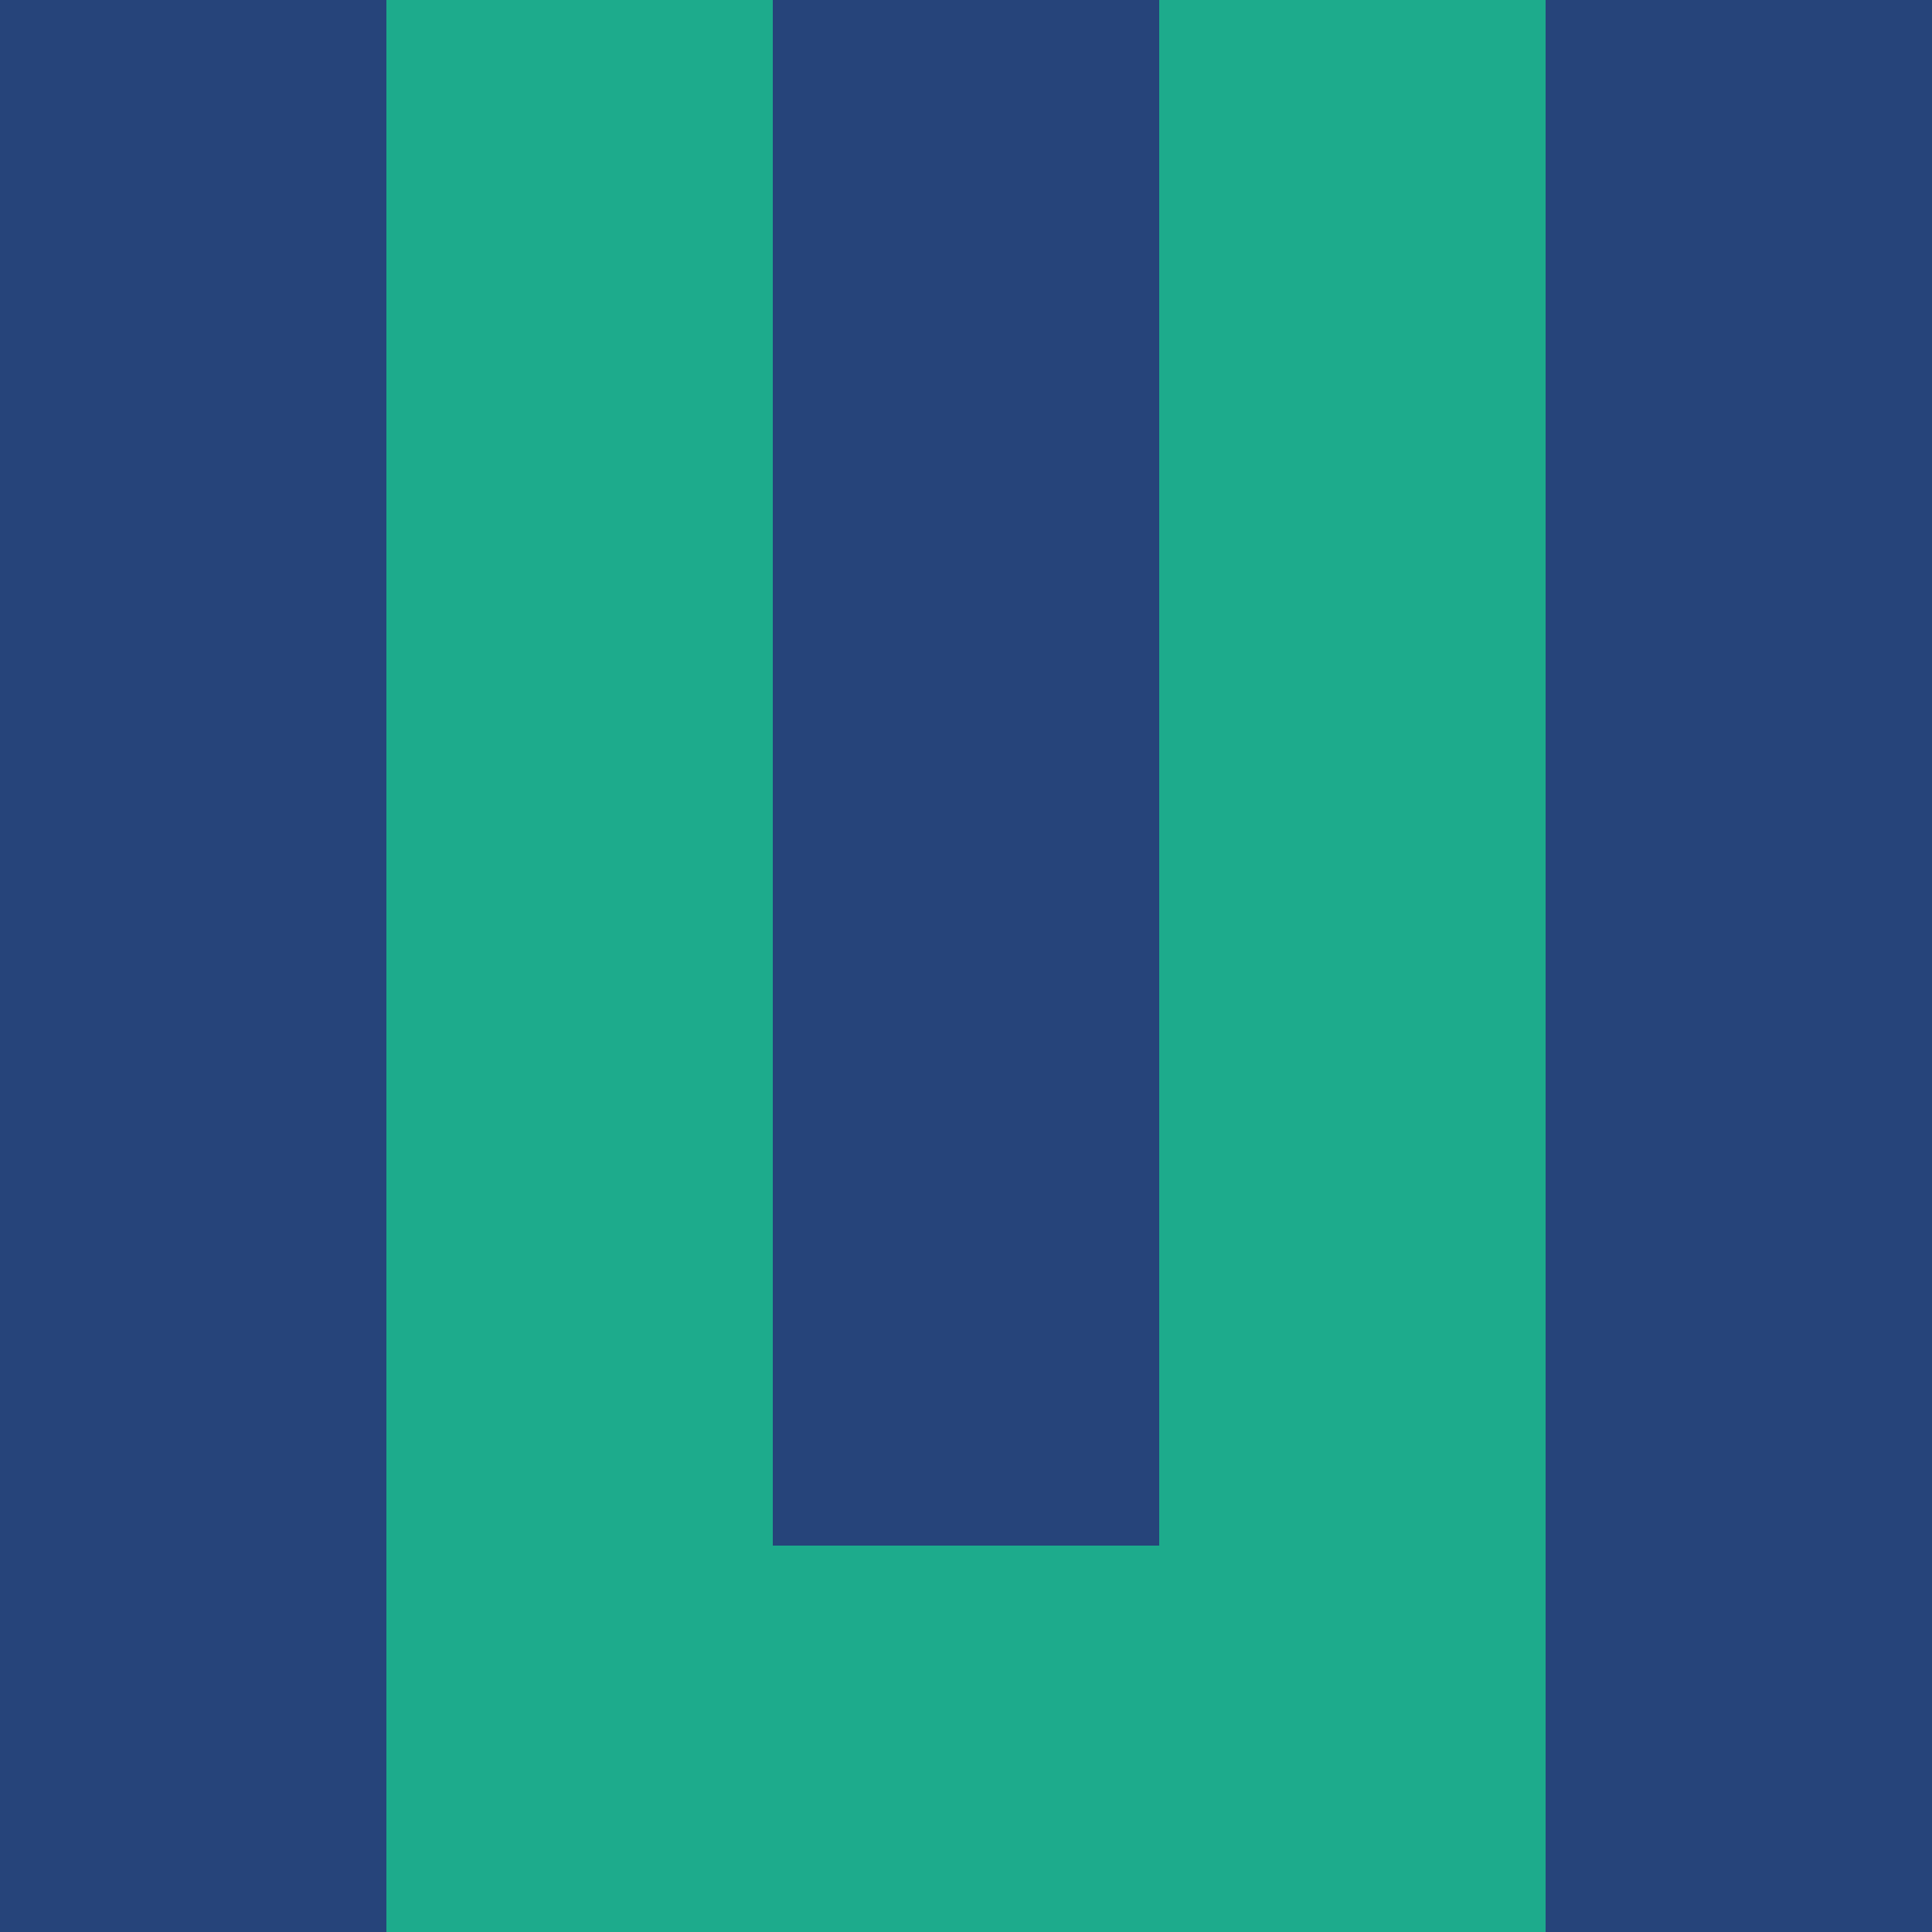 <?xml version="1.0" encoding="utf-8"?>
<!DOCTYPE svg PUBLIC "-//W3C//DTD SVG 20010904//EN"
"http://www.w3.org/TR/2001/REC-SVG-20010904/DTD/svg10.dtd">
<svg viewBox="0 0 5 5" height="100" width="100" xml:lang="fr"
     xmlns="http://www.w3.org/2000/svg"
     xmlns:xlink="http://www.w3.org/1999/xlink">
                        <rect x="0" y="0" height="1" width="1" fill="#26447A"/>
                    <rect x="4" y="0" height="1" width="1" fill="#26447A"/>
                    <rect x="1" y="0" height="1" width="1" fill="#1DAB8C"/>
                    <rect x="3" y="0" height="1" width="1" fill="#1DAB8C"/>
                    <rect x="2" y="0" height="1" width="1" fill="#26447A"/>
                                <rect x="0" y="1" height="1" width="1" fill="#26447A"/>
                    <rect x="4" y="1" height="1" width="1" fill="#26447A"/>
                    <rect x="1" y="1" height="1" width="1" fill="#1DAB8C"/>
                    <rect x="3" y="1" height="1" width="1" fill="#1DAB8C"/>
                    <rect x="2" y="1" height="1" width="1" fill="#26447A"/>
                                <rect x="0" y="2" height="1" width="1" fill="#26447A"/>
                    <rect x="4" y="2" height="1" width="1" fill="#26447A"/>
                    <rect x="1" y="2" height="1" width="1" fill="#1DAB8C"/>
                    <rect x="3" y="2" height="1" width="1" fill="#1DAB8C"/>
                    <rect x="2" y="2" height="1" width="1" fill="#26447A"/>
                                <rect x="0" y="3" height="1" width="1" fill="#26447A"/>
                    <rect x="4" y="3" height="1" width="1" fill="#26447A"/>
                    <rect x="1" y="3" height="1" width="1" fill="#1DAB8C"/>
                    <rect x="3" y="3" height="1" width="1" fill="#1DAB8C"/>
                    <rect x="2" y="3" height="1" width="1" fill="#26447A"/>
                                <rect x="0" y="4" height="1" width="1" fill="#26447A"/>
                    <rect x="4" y="4" height="1" width="1" fill="#26447A"/>
                    <rect x="1" y="4" height="1" width="1" fill="#1DAB8C"/>
                    <rect x="3" y="4" height="1" width="1" fill="#1DAB8C"/>
                    <rect x="2" y="4" height="1" width="1" fill="#1DAB8C"/>
            </svg>